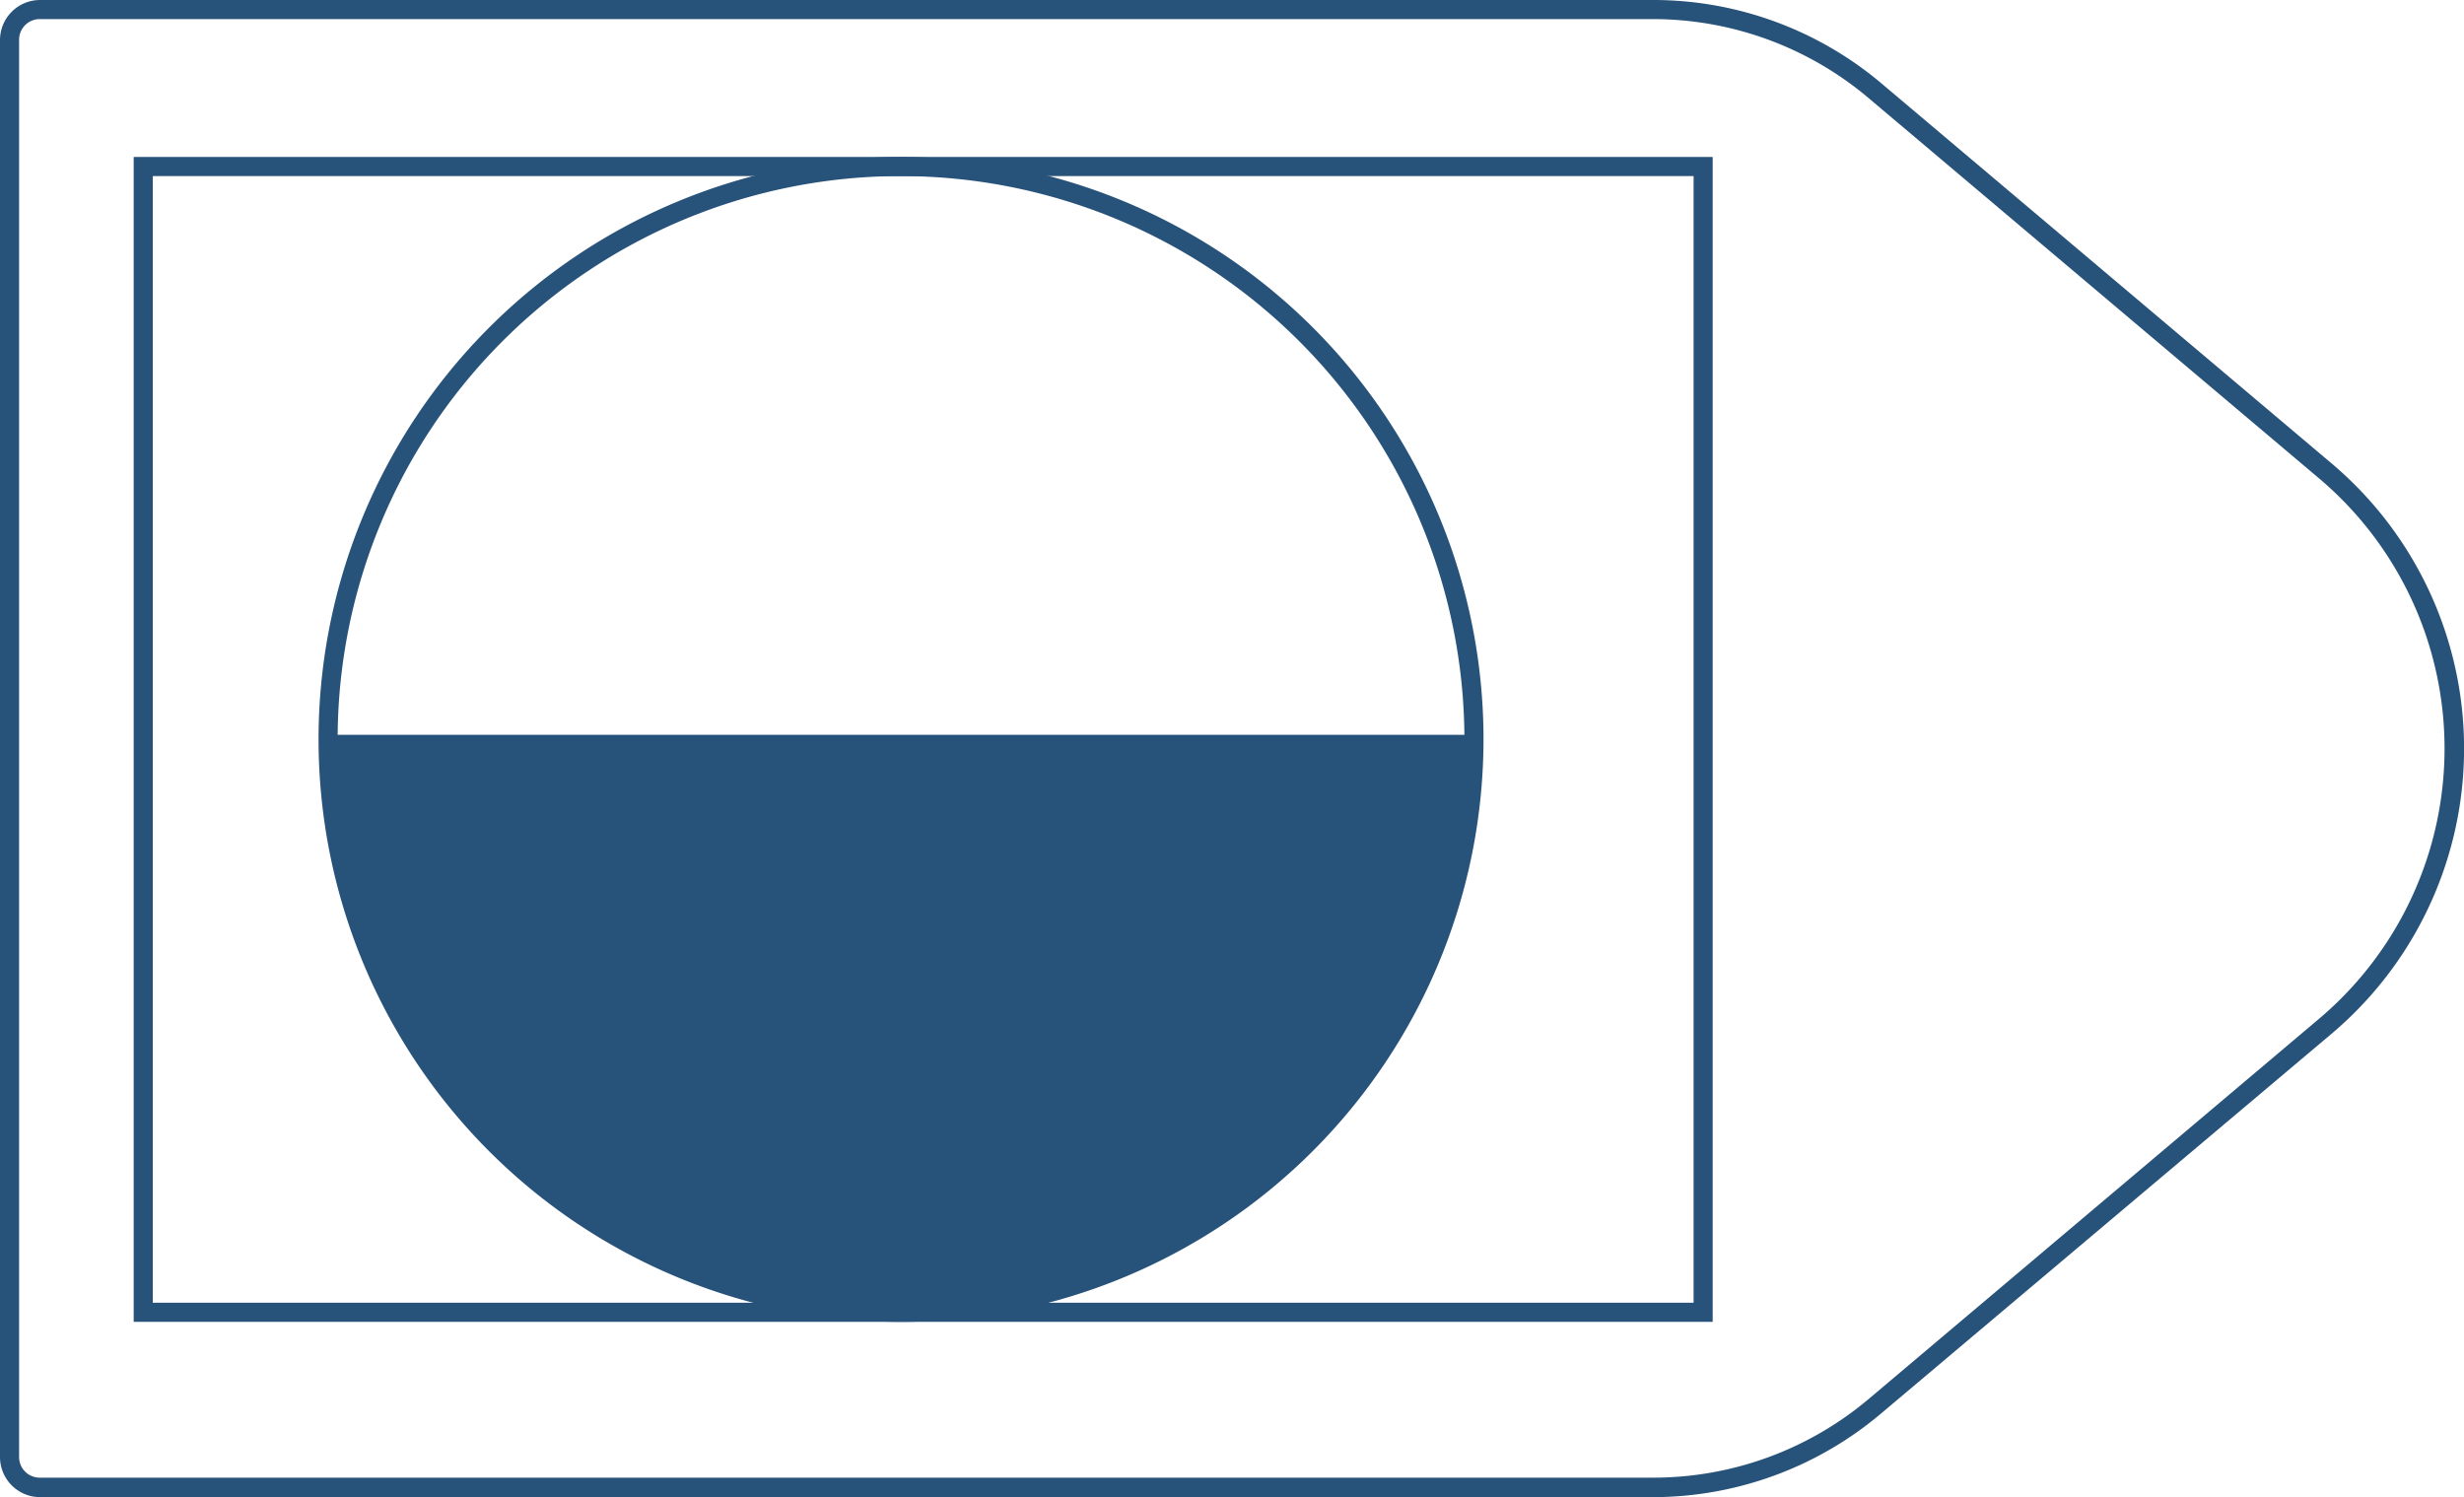 <svg xmlns="http://www.w3.org/2000/svg" viewBox="0 0 129.02 78.4">
  <defs>
    <style>
      .cls-1 {
        fill: #27527a;
      }

      .cls-2 {
        fill: none;
      }
    </style>
  </defs>
  <title>20_4</title>
  <g id="Layer_2" data-name="Layer 2">
    <g id="Layer_2-2" data-name="Layer 2">
      <path class="cls-1"
        d="M86.58,78.4H2.1A2.1,2.1,0,0,1,0,76.3V2.1A2.1,2.1,0,0,1,2.1,0H86.58A18.53,18.53,0,0,1,98.52,4.37l23.57,19.9a19.54,19.54,0,0,1,0,29.86L98.52,74A18.53,18.53,0,0,1,86.58,78.4ZM2.1,1A1.08,1.08,0,0,0,1,2.1V76.3A1.08,1.08,0,0,0,2.1,77.38H86.58a17.51,17.51,0,0,0,11.28-4.13l23.57-19.9a18.52,18.52,0,0,0,0-28.3L97.86,5.15A17.51,17.51,0,0,0,86.58,1Z" />
      <circle class="cls-2" cx="57.51" cy="39.35" r="6.5" />
      <path class="cls-1"
        d="M47.18,69.22a30.5,30.5,0,1,1,30.5-30.5A30.53,30.53,0,0,1,47.18,69.22Zm0-60a29.5,29.5,0,1,0,29.5,29.5A29.53,29.53,0,0,0,47.18,9.22Z" />
      <path class="cls-1" d="M17.19,38.48c0,.08,0,.16,0,.24a30,30,0,1,0,60,0c0-.08,0-.16,0-.24Z" />
      <path class="cls-1" d="M89.68,69.22H7v-61H89.68ZM8,68.22H88.68v-59H8Z" />
    </g>
  </g>
</svg>
